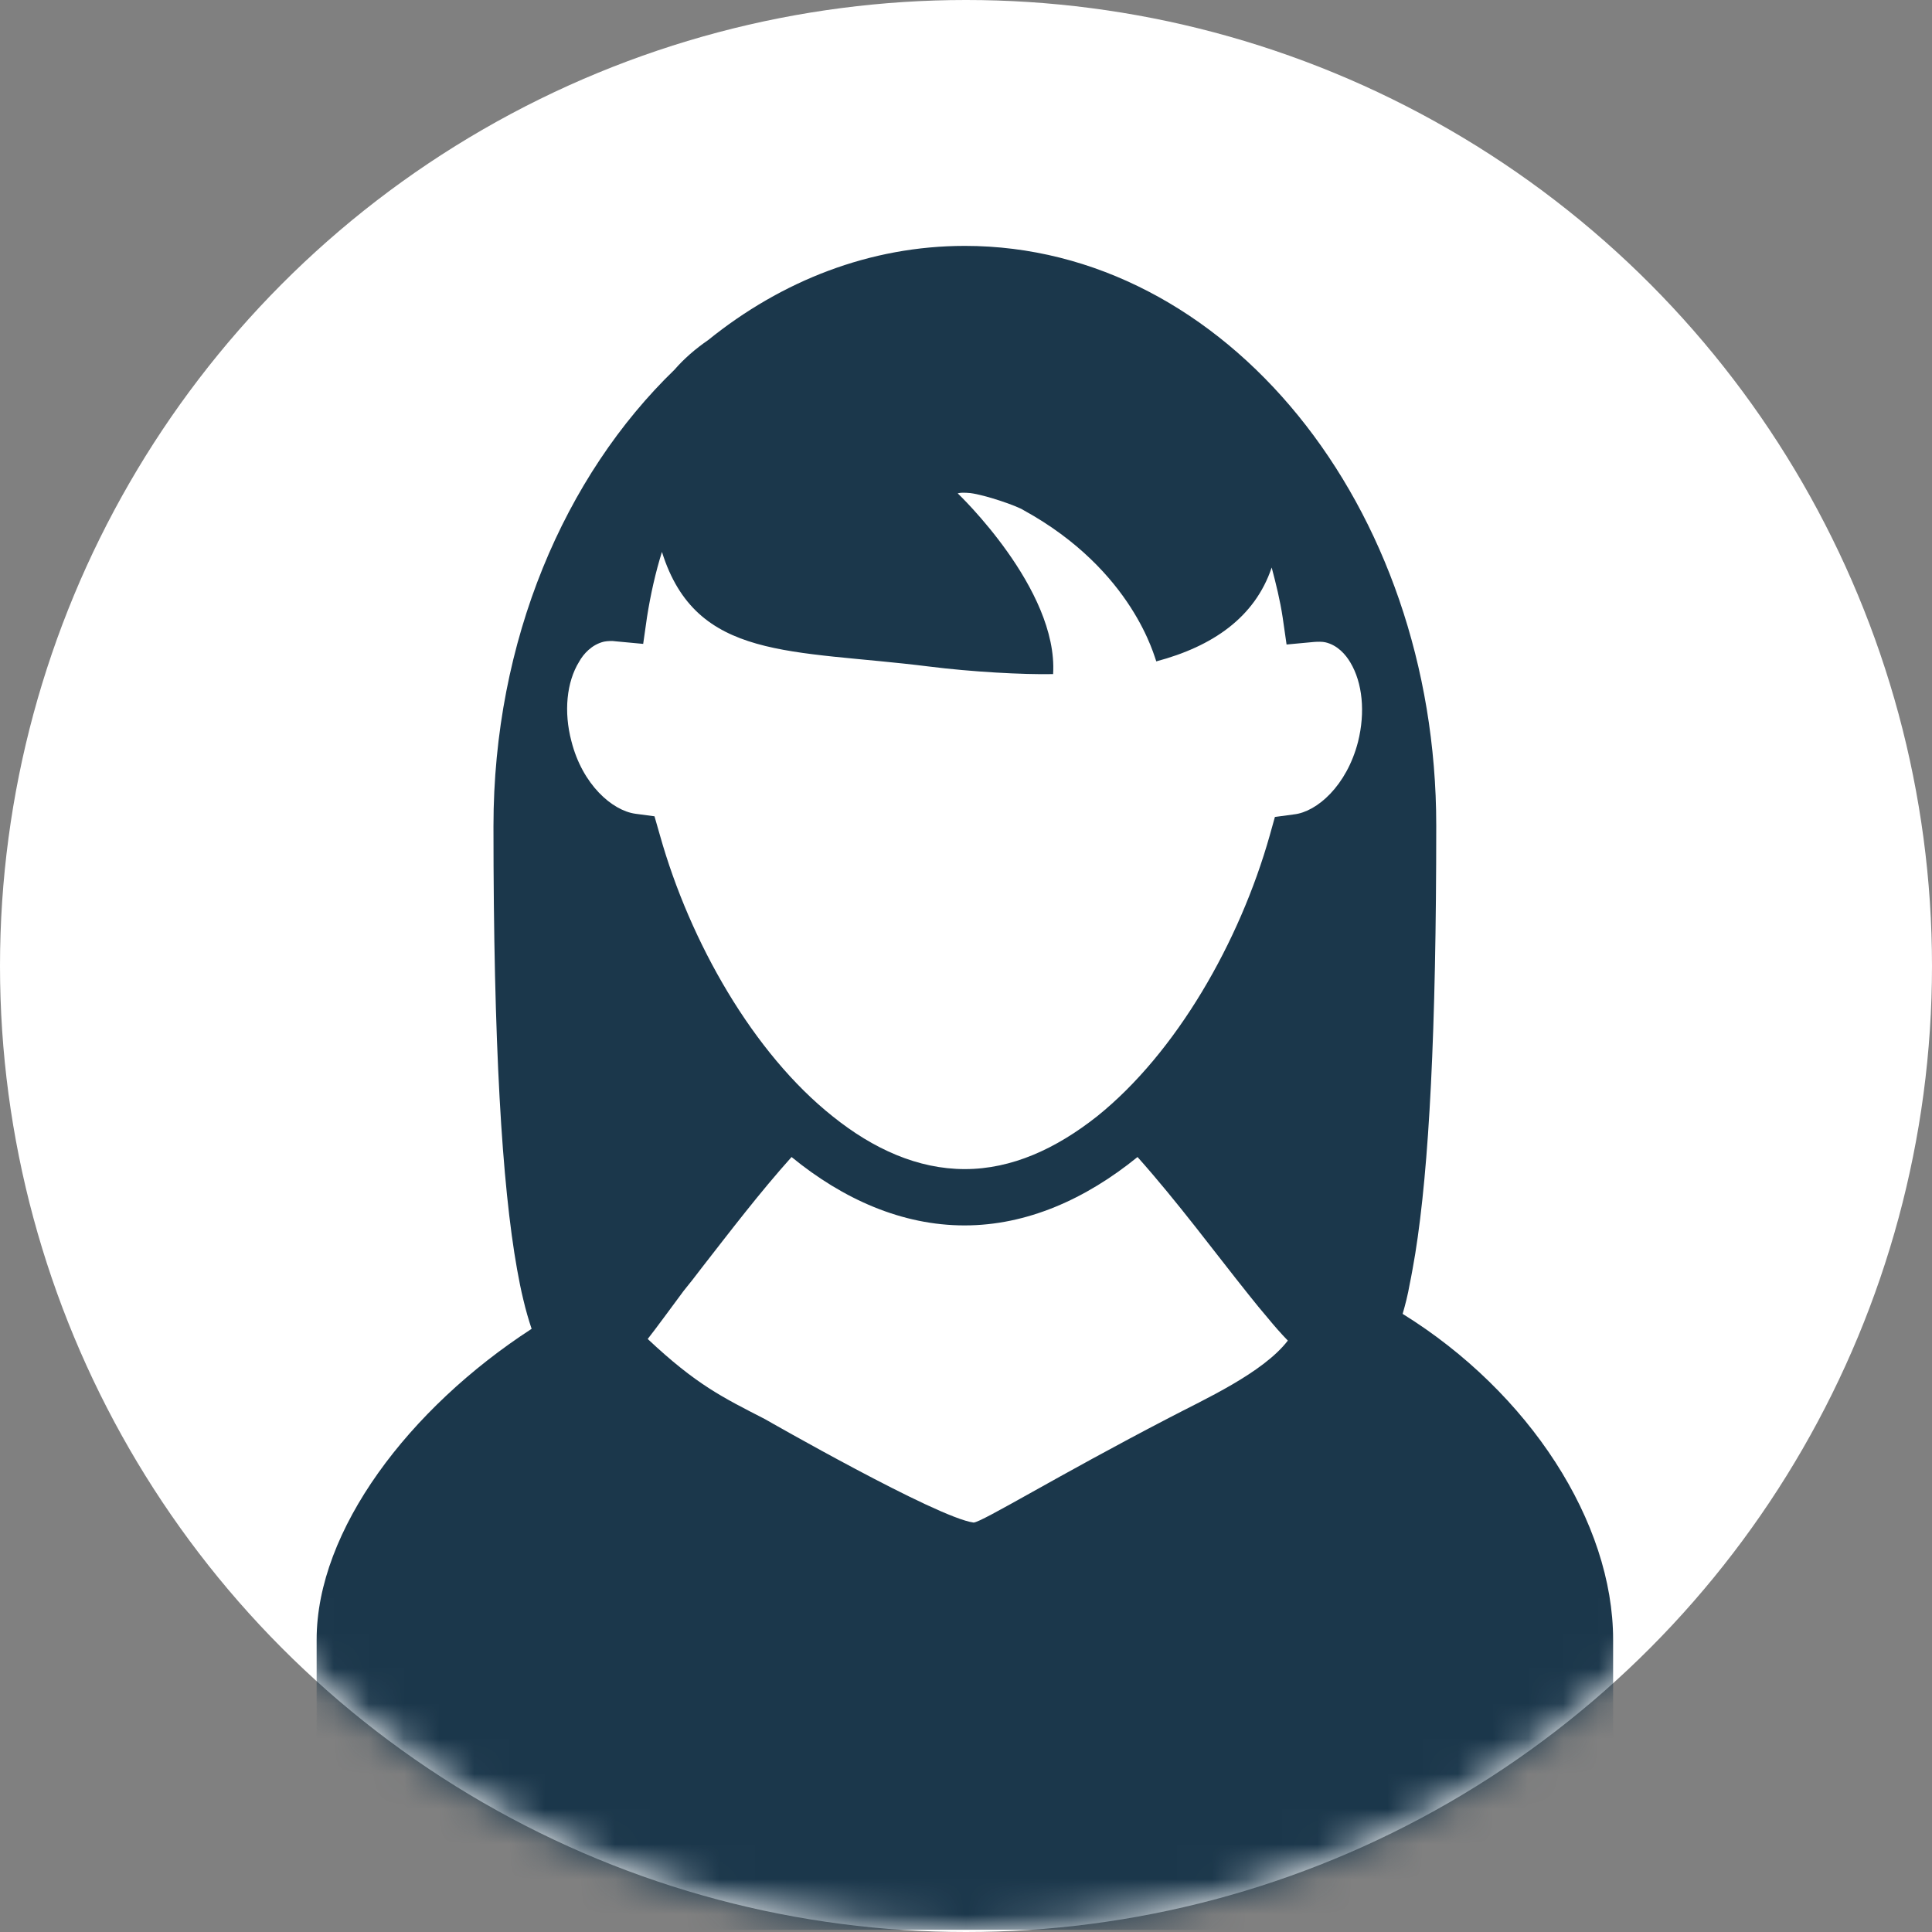 <?xml version="1.0" encoding="UTF-8" standalone="no"?>
<svg width="55px" height="55px" viewBox="0 0 55 55" version="1.1" xmlns="http://www.w3.org/2000/svg" xmlns:xlink="http://www.w3.org/1999/xlink" xmlns:sketch="http://www.bohemiancoding.com/sketch/ns">
    <rect x="0" y="0" width="55" height="55" fill="#808080" stroke="none"/>
    <!-- Generator: Sketch 3.5.2 (25235) - http://www.bohemiancoding.com/sketch -->
    <title>woman104</title>
    <desc>Created with Sketch.</desc>
    <defs>
        <circle id="path-1" cx="27.5" cy="27.5" r="27.5"></circle>
    </defs>
    <g id="Welcome" stroke="none" stroke-width="1" fill="none" fill-rule="evenodd" sketch:type="MSPage">
        <g id="Desktop-HD-Copy-2" sketch:type="MSArtboardGroup" transform="translate(-827, -406)">
            <g id="woman104" sketch:type="MSLayerGroup" transform="translate(827, 406)">
                <mask id="mask-2" sketch:name="Mask" fill="white">
                    <use xlink:href="#path-1"></use>
                </mask>
                <use id="Mask" fill="#FFFFFF" sketch:type="MSShapeGroup" xlink:href="#path-1"></use>
                <g mask="url(#mask-2)" id="Capa_1">
                    <g transform="translate(9, 7)">
                        <g>
                            <path d="M30.93,30.403 C31.004,30.149 31.077,29.869 31.132,29.552 C31.188,29.289 31.234,29.008 31.289,28.691 C31.685,26.228 31.887,22.343 31.887,16.501 C31.887,7.381 25.877,0 18.468,0 C15.771,0 13.258,0.987 11.16,2.681 C10.792,2.934 10.47,3.215 10.203,3.523 C7.073,6.548 5.048,11.23 5.048,16.519 C5.048,22.714 5.288,26.717 5.72,29.135 C5.775,29.443 5.831,29.724 5.895,29.986 C5.969,30.303 6.052,30.584 6.134,30.829 C2.646,33.093 0.014,36.561 0.014,39.677 L0.014,47.937 L36.922,47.937 L36.922,39.677 C36.922,36.335 34.538,32.64 30.93,30.403 L30.93,30.403 Z M9.632,16.238 L9.089,16.166 C8.426,16.075 7.579,15.333 7.267,14.101 C7.046,13.268 7.128,12.417 7.487,11.837 C7.607,11.62 7.846,11.348 8.196,11.266 C8.251,11.257 8.307,11.248 8.38,11.248 C8.435,11.248 8.472,11.248 8.527,11.257 L9.31,11.33 L9.42,10.56 C9.522,9.917 9.66,9.301 9.844,8.712 C10.819,11.819 13.525,11.484 17.437,11.973 C18.652,12.127 20.134,12.208 20.98,12.19 C21.128,9.763 18.265,7.046 18.265,7.046 C18.265,7.046 18.33,7.01 18.624,7.037 C19.048,7.091 19.95,7.399 20.143,7.526 C23.272,9.247 23.871,11.737 23.917,11.828 C25.518,11.402 26.724,10.578 27.202,9.156 C27.322,9.609 27.442,10.089 27.515,10.578 L27.626,11.348 L28.408,11.275 C28.518,11.266 28.647,11.266 28.73,11.285 C29.08,11.366 29.31,11.638 29.439,11.855 C29.789,12.435 29.871,13.277 29.66,14.119 C29.338,15.369 28.491,16.112 27.837,16.184 L27.294,16.257 L27.147,16.782 C26.291,19.816 24.487,22.968 22.232,24.779 C21.063,25.703 19.802,26.282 18.468,26.282 C17.133,26.282 15.863,25.712 14.703,24.779 C12.448,22.986 10.644,19.825 9.788,16.782 L9.632,16.238 L9.632,16.238 Z M24.294,33.356 C21.1,35.013 18.956,36.335 18.716,36.344 C17.676,36.208 12.78,33.401 12.78,33.401 C11.565,32.776 10.828,32.423 9.439,31.118 C9.614,30.901 10.285,29.986 10.46,29.751 C10.635,29.534 10.81,29.316 10.985,29.081 C11.776,28.067 12.632,26.943 13.534,25.938 C15.007,27.143 16.682,27.885 18.459,27.885 C20.235,27.885 21.91,27.134 23.383,25.938 C24.515,27.206 25.592,28.664 26.549,29.86 C26.733,30.095 26.917,30.313 27.092,30.521 C27.285,30.756 27.469,30.965 27.662,31.164 C26.954,32.088 25.26,32.848 24.294,33.356 L24.294,33.356 Z" id="Shape" fill="#1B374B" sketch:type="MSShapeGroup"></path>
                        </g>
                    </g>
                </g>
            </g>
        </g>
    </g>
</svg>